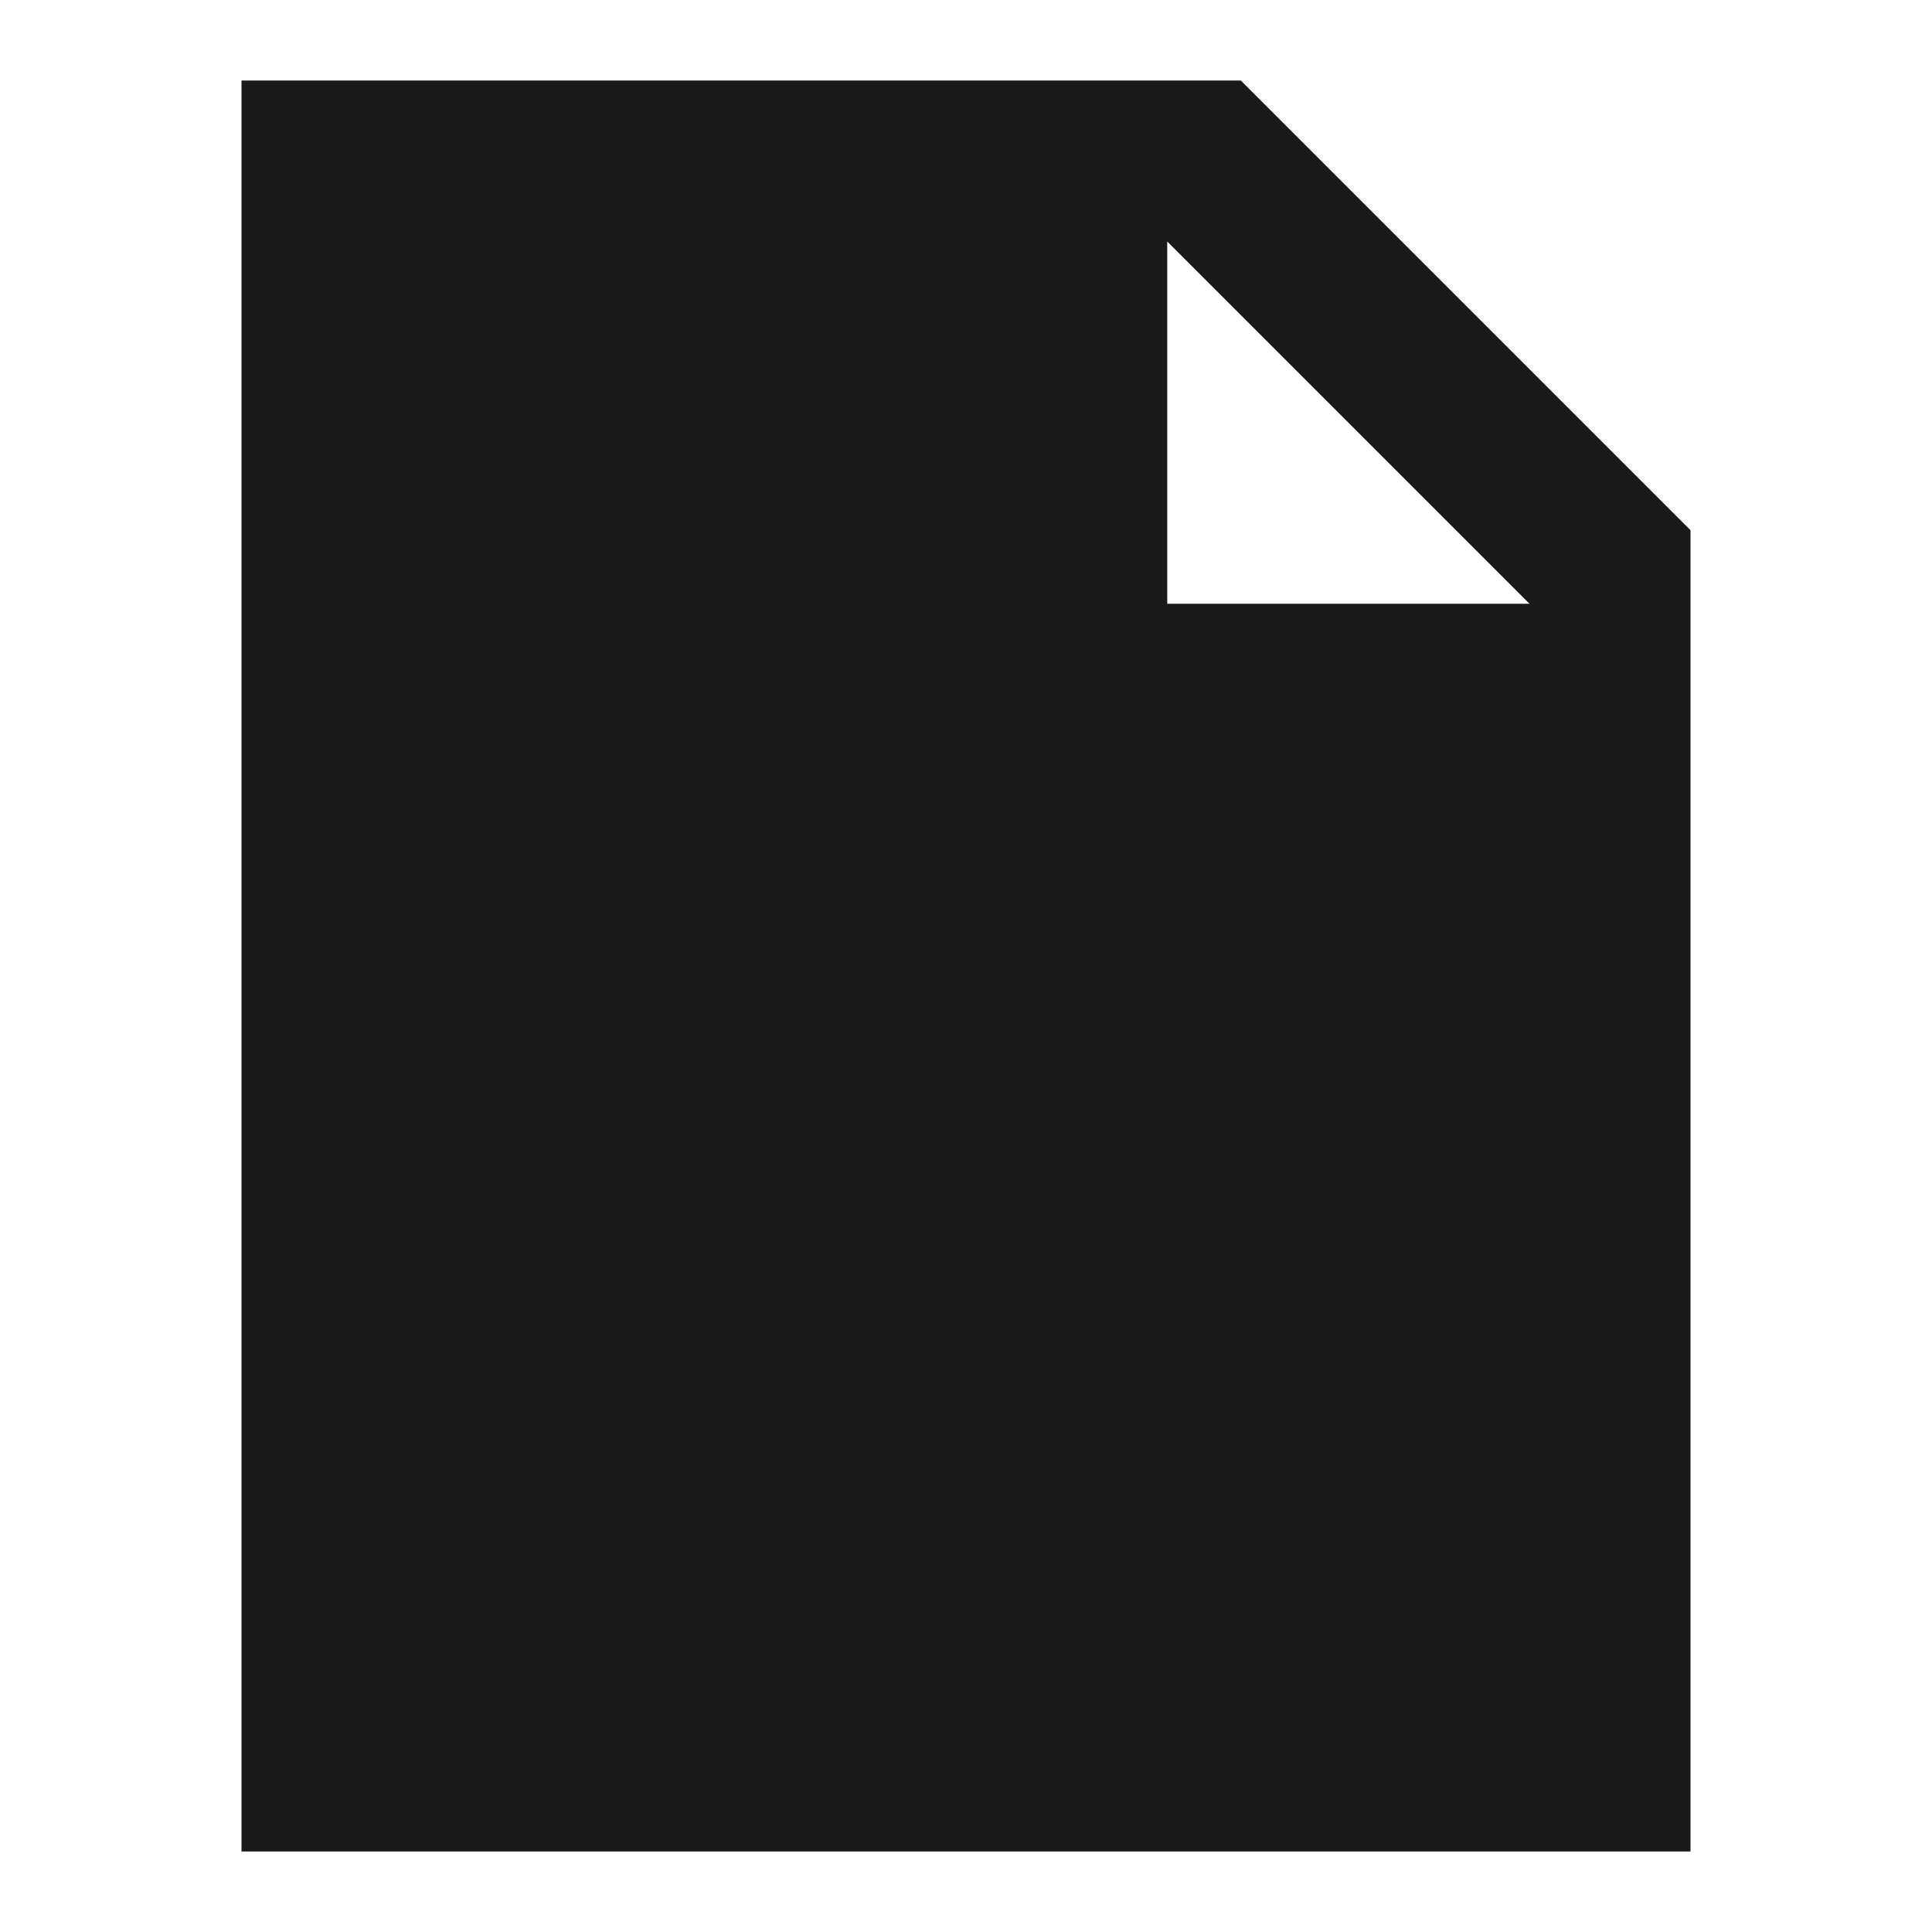 <svg width="24" height="24" viewBox="0 0 24 24" fill="none" xmlns="http://www.w3.org/2000/svg">
<path d="M3 1H15.414L21 6.586V23H3V1ZM14.5 3V7.5H19L14.5 3Z" fill="black" fill-opacity="0.9" style="fill:black;fill-opacity:0.9;"/>
</svg>
